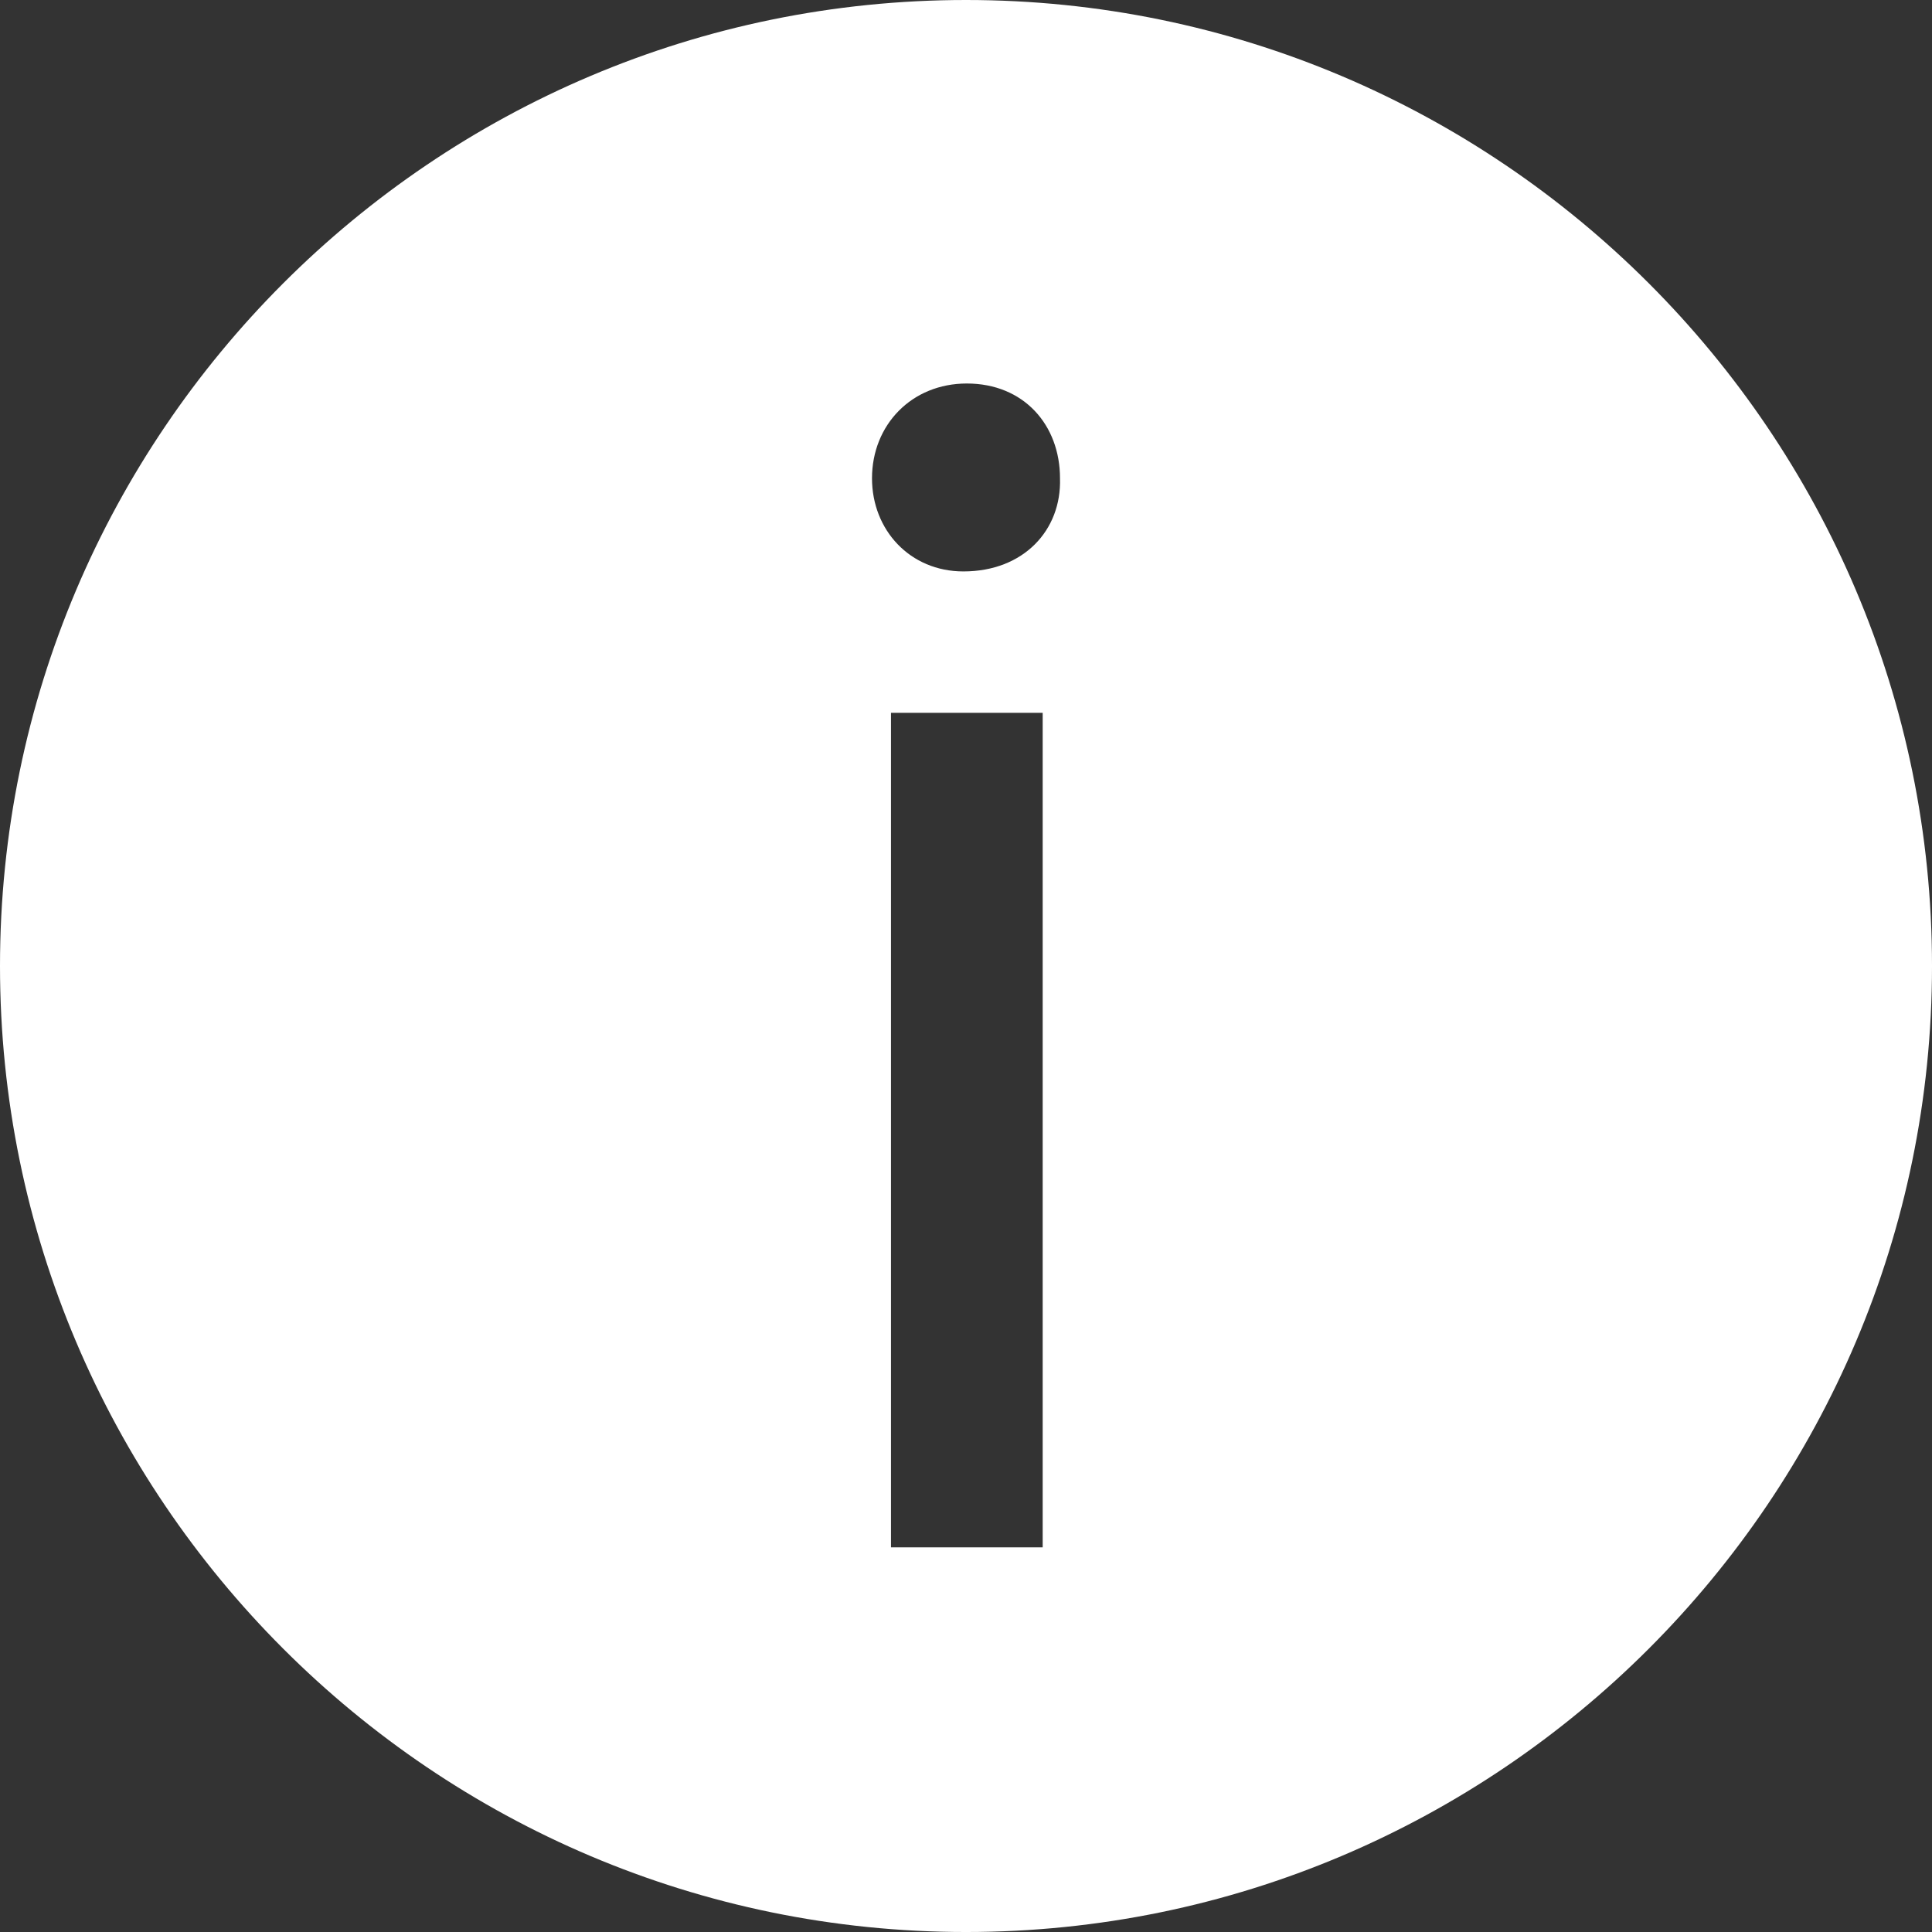 <?xml version="1.0" encoding="iso-8859-1"?>
<!-- Generator: Adobe Illustrator 18.1.1, SVG Export Plug-In . SVG Version: 6.00 Build 0)  -->
<svg version="1.1" id="Capa_1" xmlns="http://www.w3.org/2000/svg" xmlns:xlink="http://www.w3.org/1999/xlink" x="0px" y="0px"
	 viewBox="0 0 310.277 310.277" style="enable-background:new 0 0 310.277 310.277;" xml:space="preserve">
<rect x="0" y="0" width="310.277" height="310.277" fill="#333333" stroke="none"/>
<g>
	<path style="fill:#ffffff;" d="M155.139,0C69.592,0,0,69.598,0,155.139c0,85.547,69.598,155.139,155.139,155.139
		s155.139-69.592,155.139-155.139S240.686,0,155.139,0z M167.454,248.502h-24.363V114.48h24.363V248.502z M154.721,91.77
		c-8.58,0-14.678-6.647-14.678-14.953c0-8.58,6.373-15.227,15.227-15.227c9.141,0,14.965,6.647,14.965,15.227
		C170.497,85.123,164.411,91.77,154.721,91.77z"/>
</g>
<g>
</g>
<g>
</g>
<g>
</g>
<g>
</g>
<g>
</g>
<g>
</g>
<g>
</g>
<g>
</g>
<g>
</g>
<g>
</g>
<g>
</g>
<g>
</g>
<g>
</g>
<g>
</g>
<g>
</g>
</svg>
